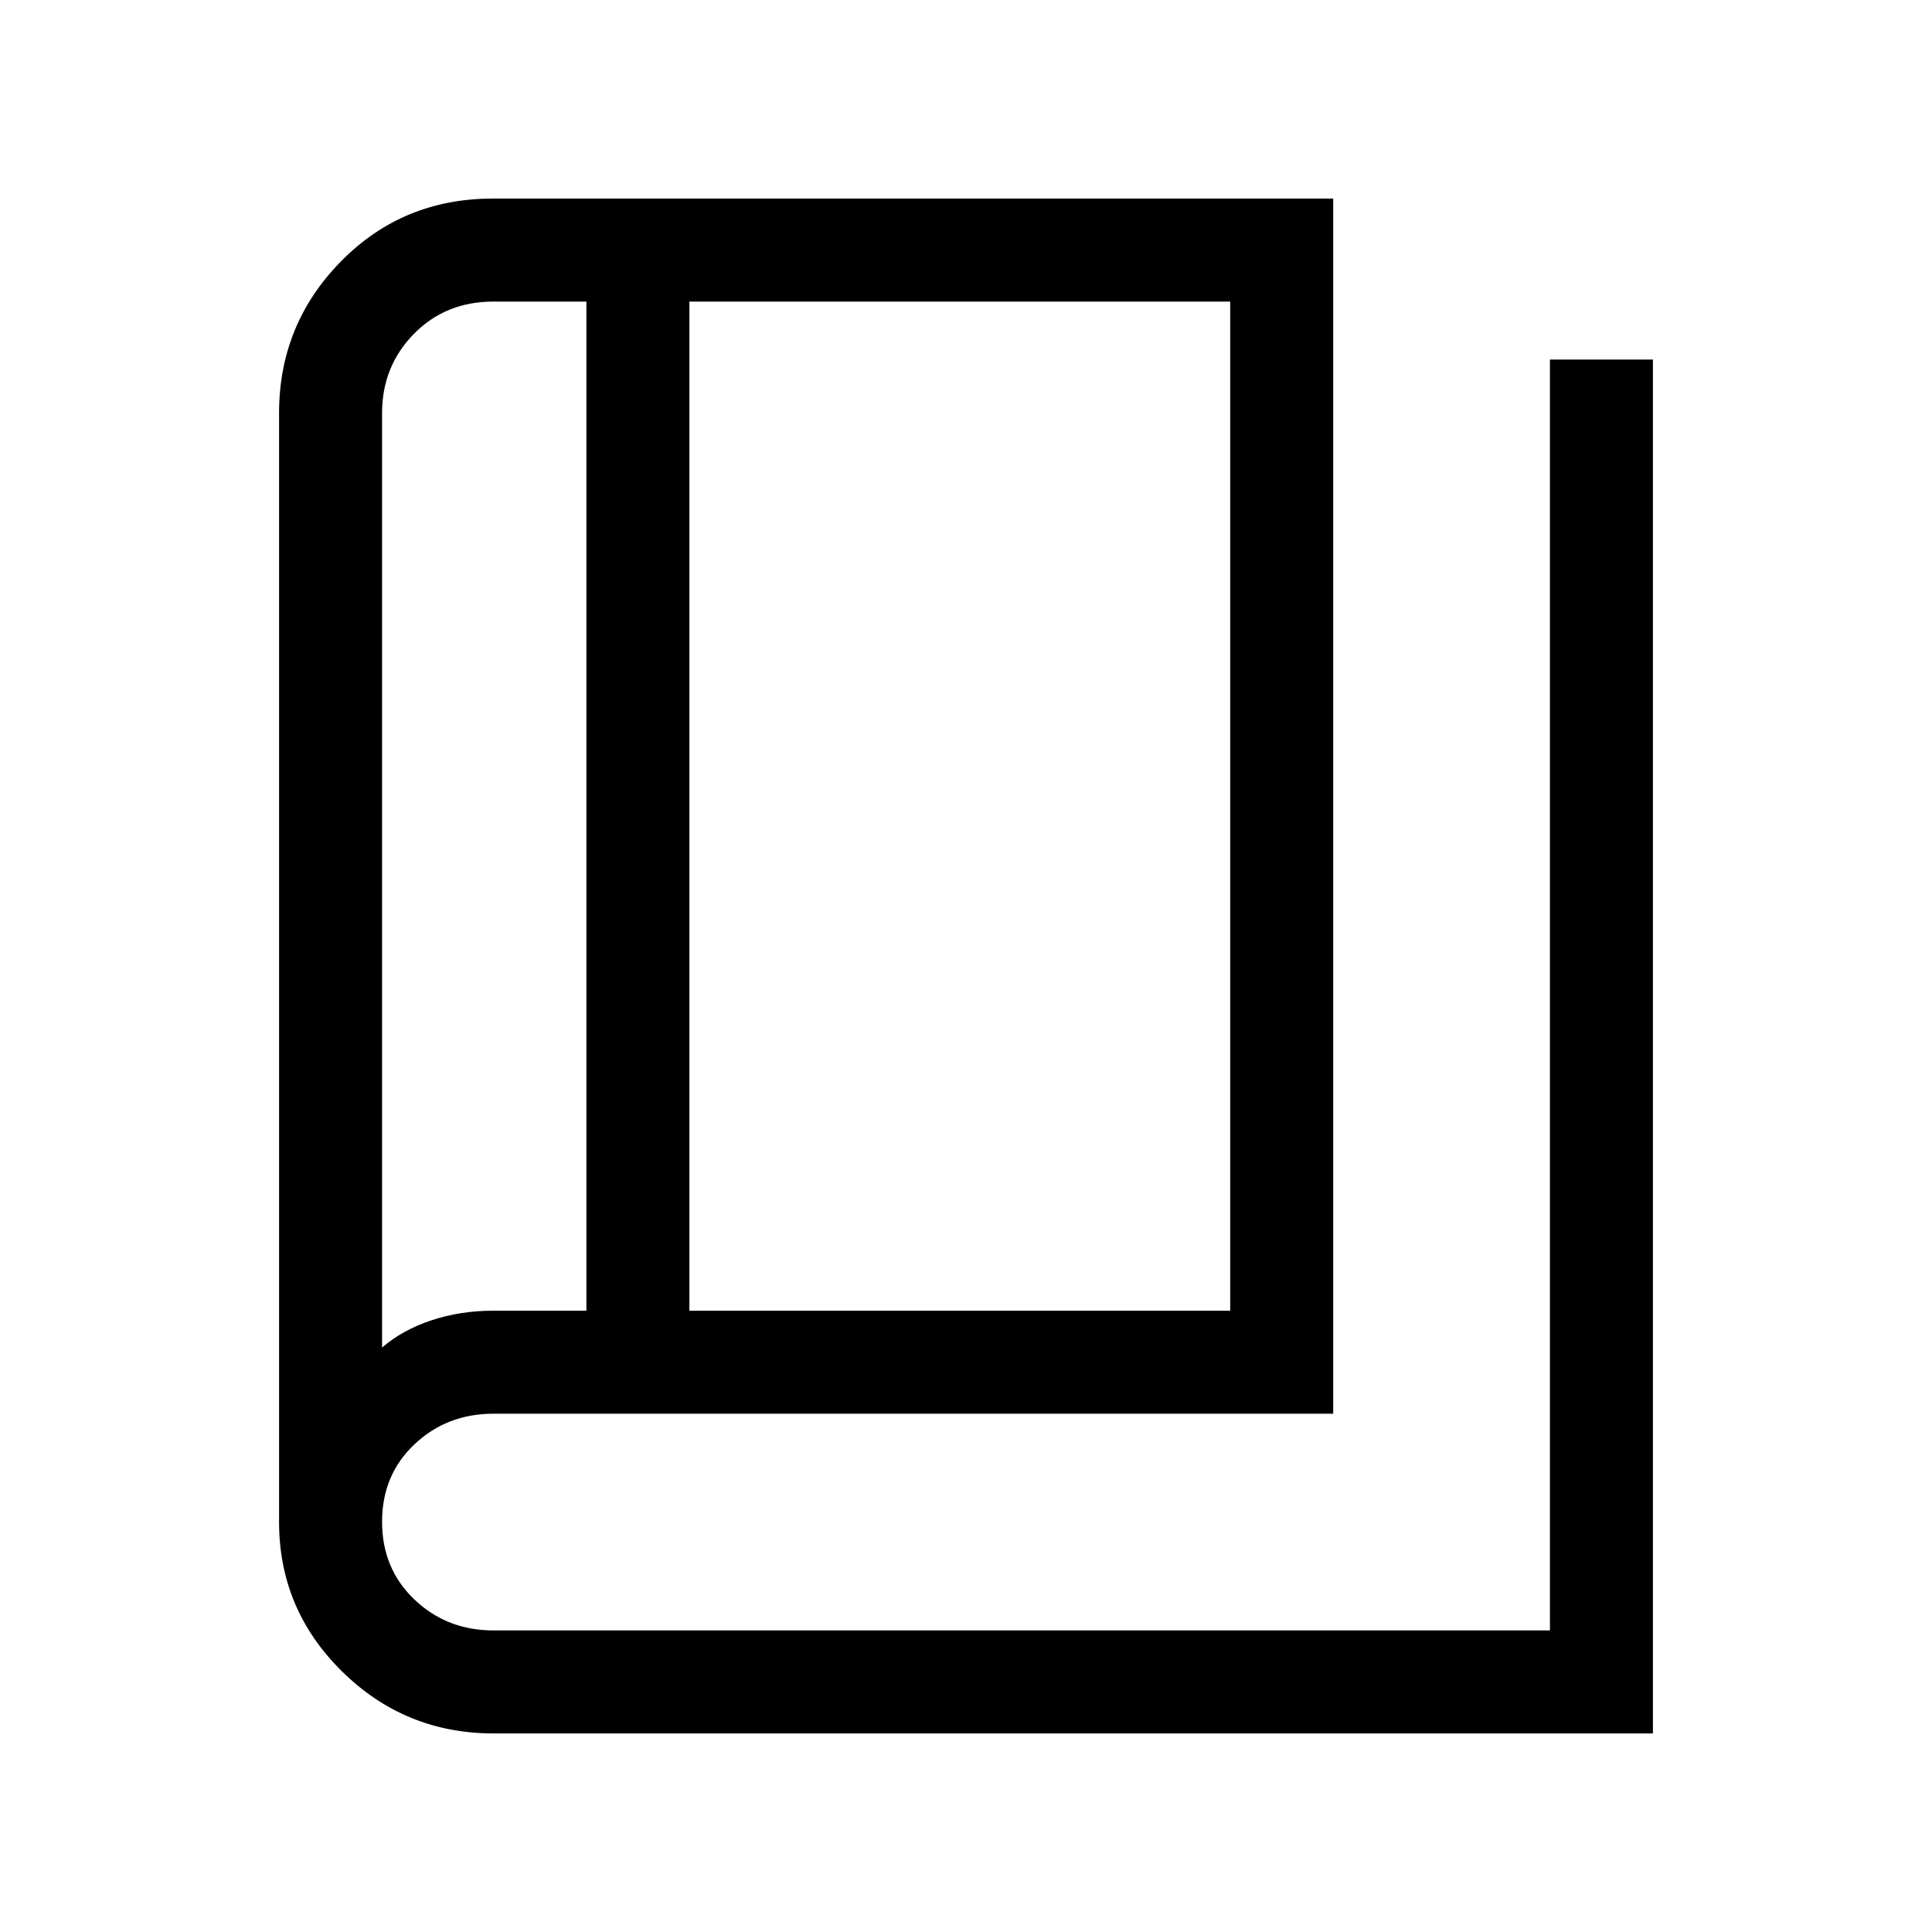 <svg xmlns="http://www.w3.org/2000/svg" height="40" viewBox="0 -960 960 960" width="40"><path d="M245.23-98.67q-44.01 0-75.29-30.82-31.27-30.83-31.27-74.2v-551.08q0-44.01 30.69-75.29 30.69-31.27 75.54-31.27h417.56v603.79H245.23q-23.18 0-39.28 15.2t-16.1 38.51q0 23.32 16.1 38.65 16.1 15.33 39.28 15.33h524.92v-631.48h51.18v682.66h-576.1Zm97.33-210.05h268.72v-501.43H342.56v501.43Zm-51.18 0v-501.43h-46.15q-23.85 0-39.61 16.1-15.77 16.1-15.77 39.28v464.36q9.97-8.64 24.35-13.47 14.38-4.84 31.03-4.84h46.15ZM189.85-810.15v519.74-519.74Z"/></svg>